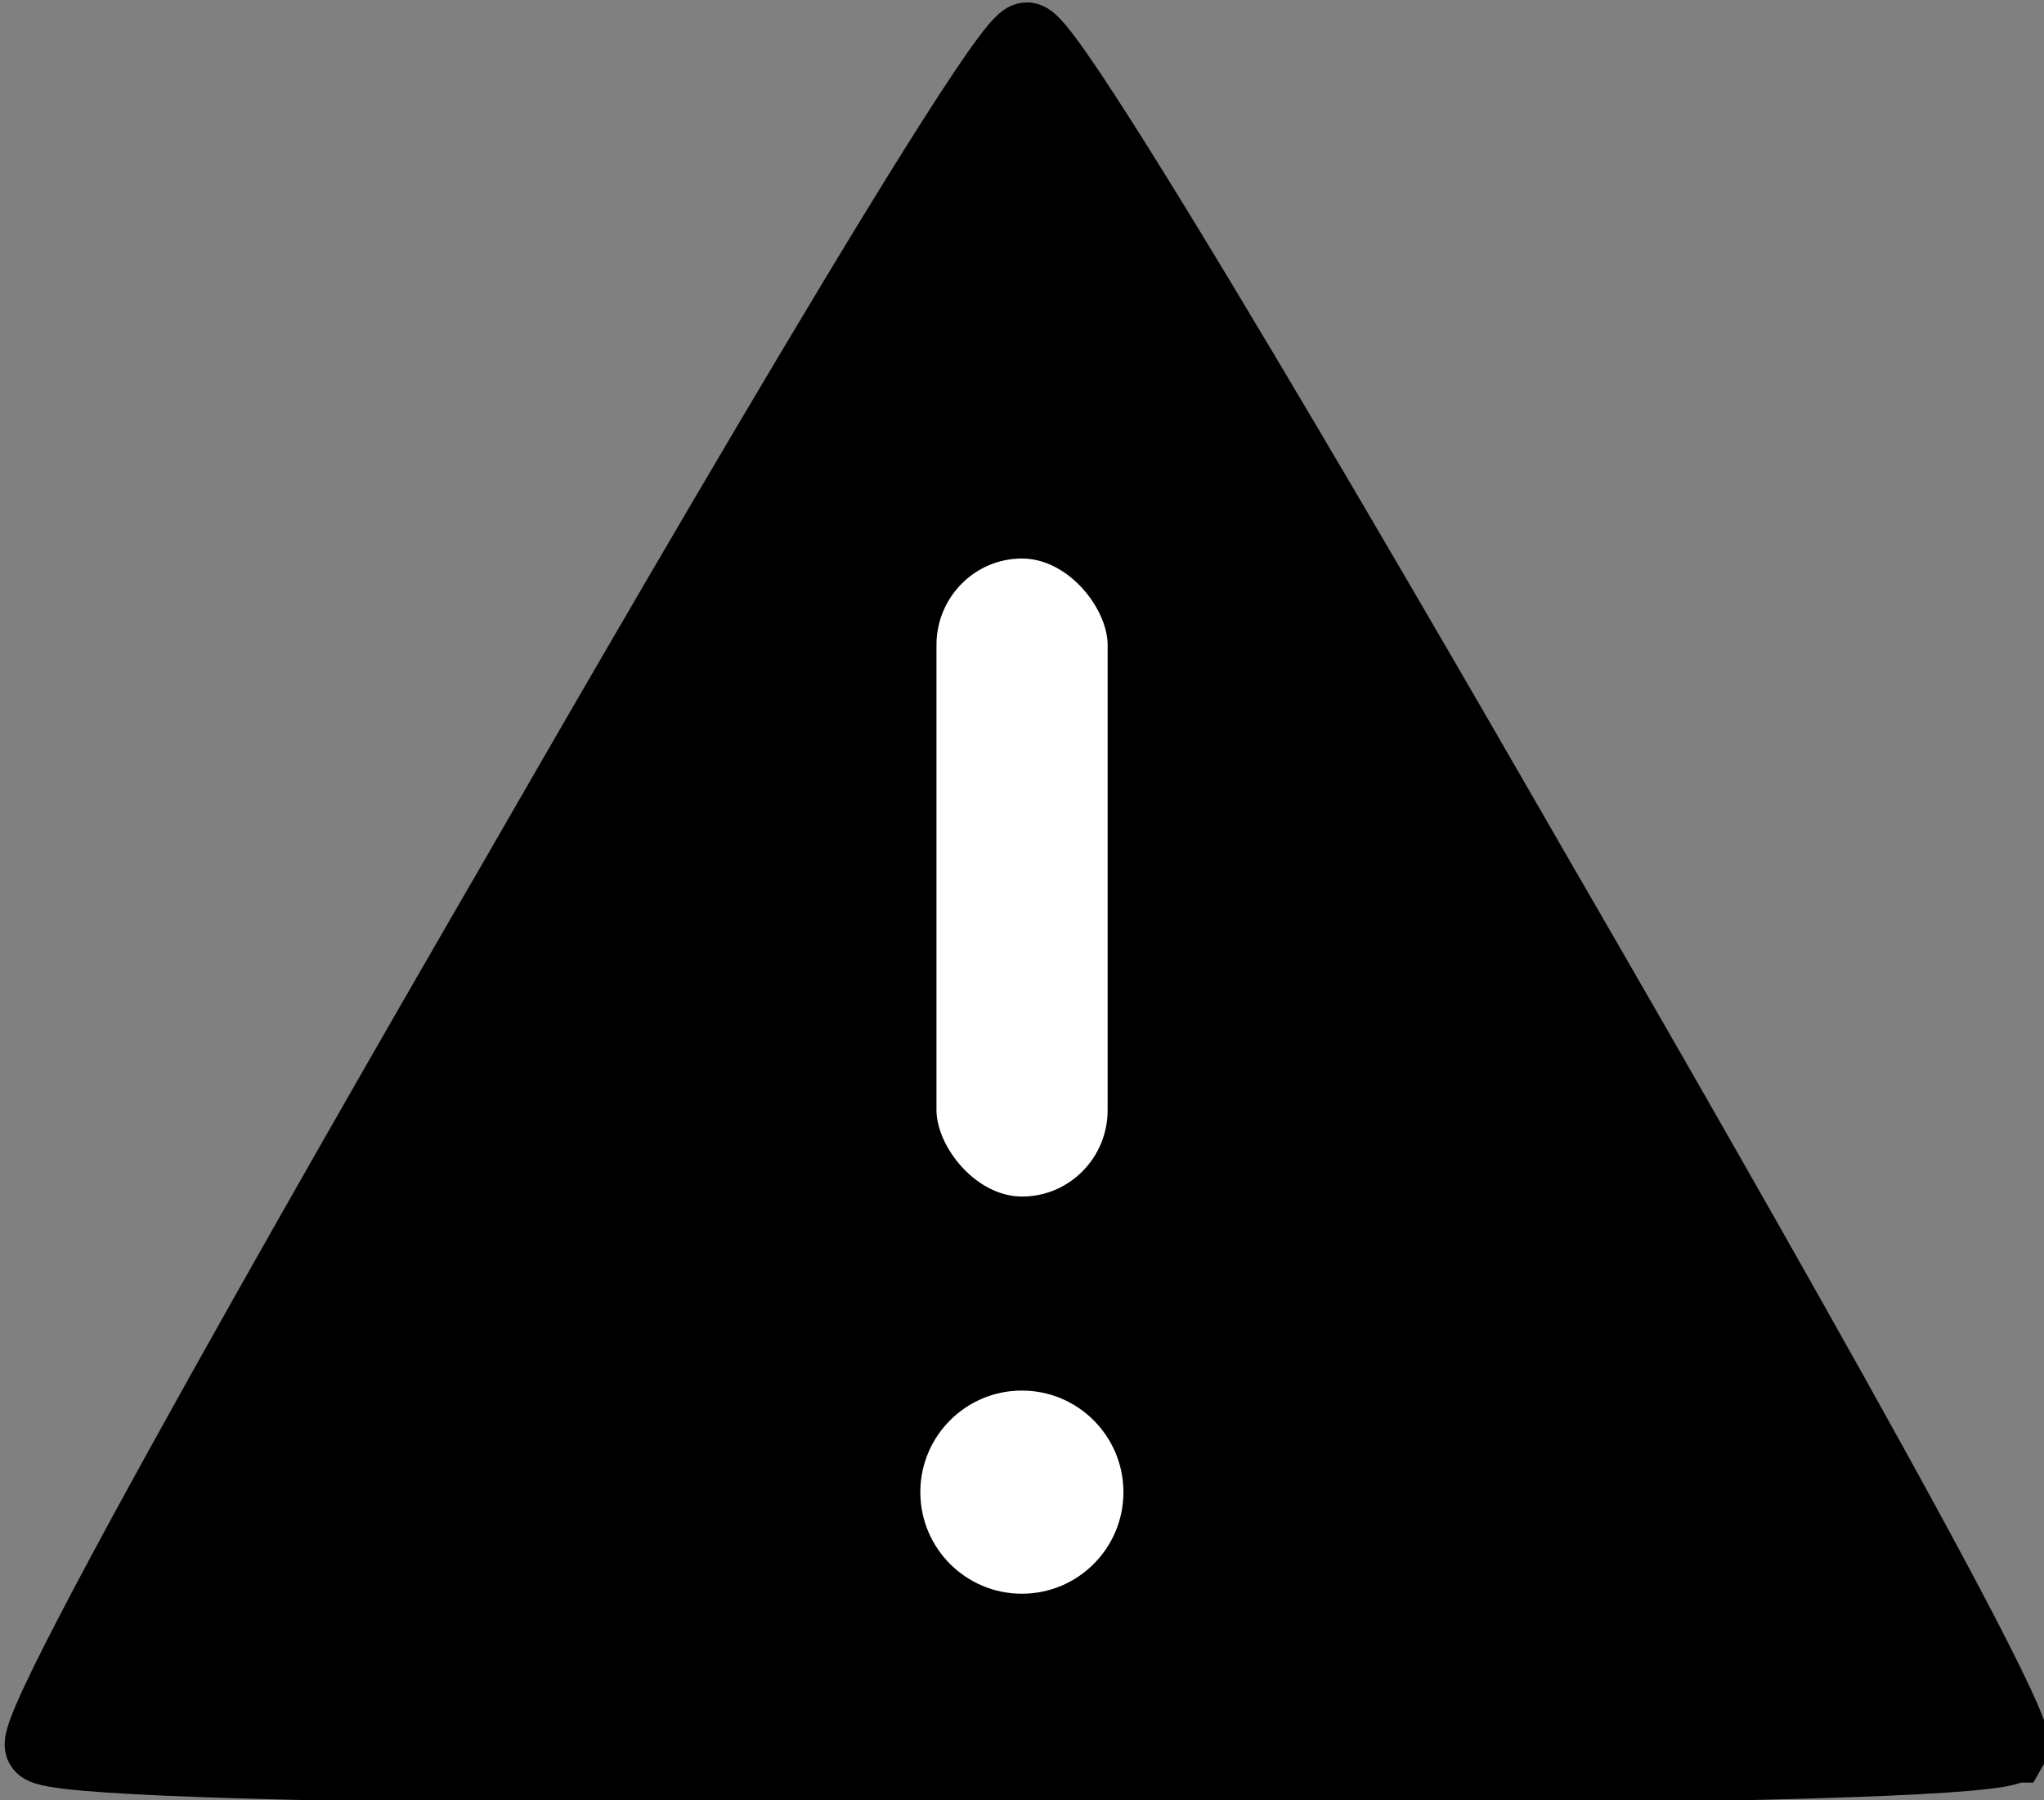 <?xml version="1.0" encoding="UTF-8"?>
<!-- Created with Inkscape (http://www.inkscape.org/) -->
<svg width="74.215mm" height="65.347mm" version="1.1" viewBox="0 0 74.215 65.347" xmlns="http://www.w3.org/2000/svg">
 <rect x="0" y="0" width="74.215" height="65.347" fill="#808080" stroke="none"/>
 <g transform="translate(-74.727 -55.976)" fill-opacity=".997" stroke="#000">
  <path transform="matrix(.265 0 0 .265 .237 0)" d="m556.8 450.41c-2.026 3.509-130.96 3.118-135.01 3.118-4.051 0-132.99 0.391-135.01-3.118-2.026-3.509 62.781-114.98 64.806-118.48s66.156-115.37 70.207-115.37c4.051 0 68.181 111.86 70.207 115.37s66.832 114.98 64.806 118.48z" stroke-width="10" style="paint-order:stroke markers fill"/>
  <circle cx="111.83" cy="110.14" r="4.816" fill="#fff" stroke-width="2.258" style="paint-order:stroke markers fill"/>
  <rect x="107.6" y="75.121" width="8.473" height="25.418" rx="4.268" fill="#fff" stroke-width="2.258" style="paint-order:stroke markers fill"/>
 </g>
</svg>
